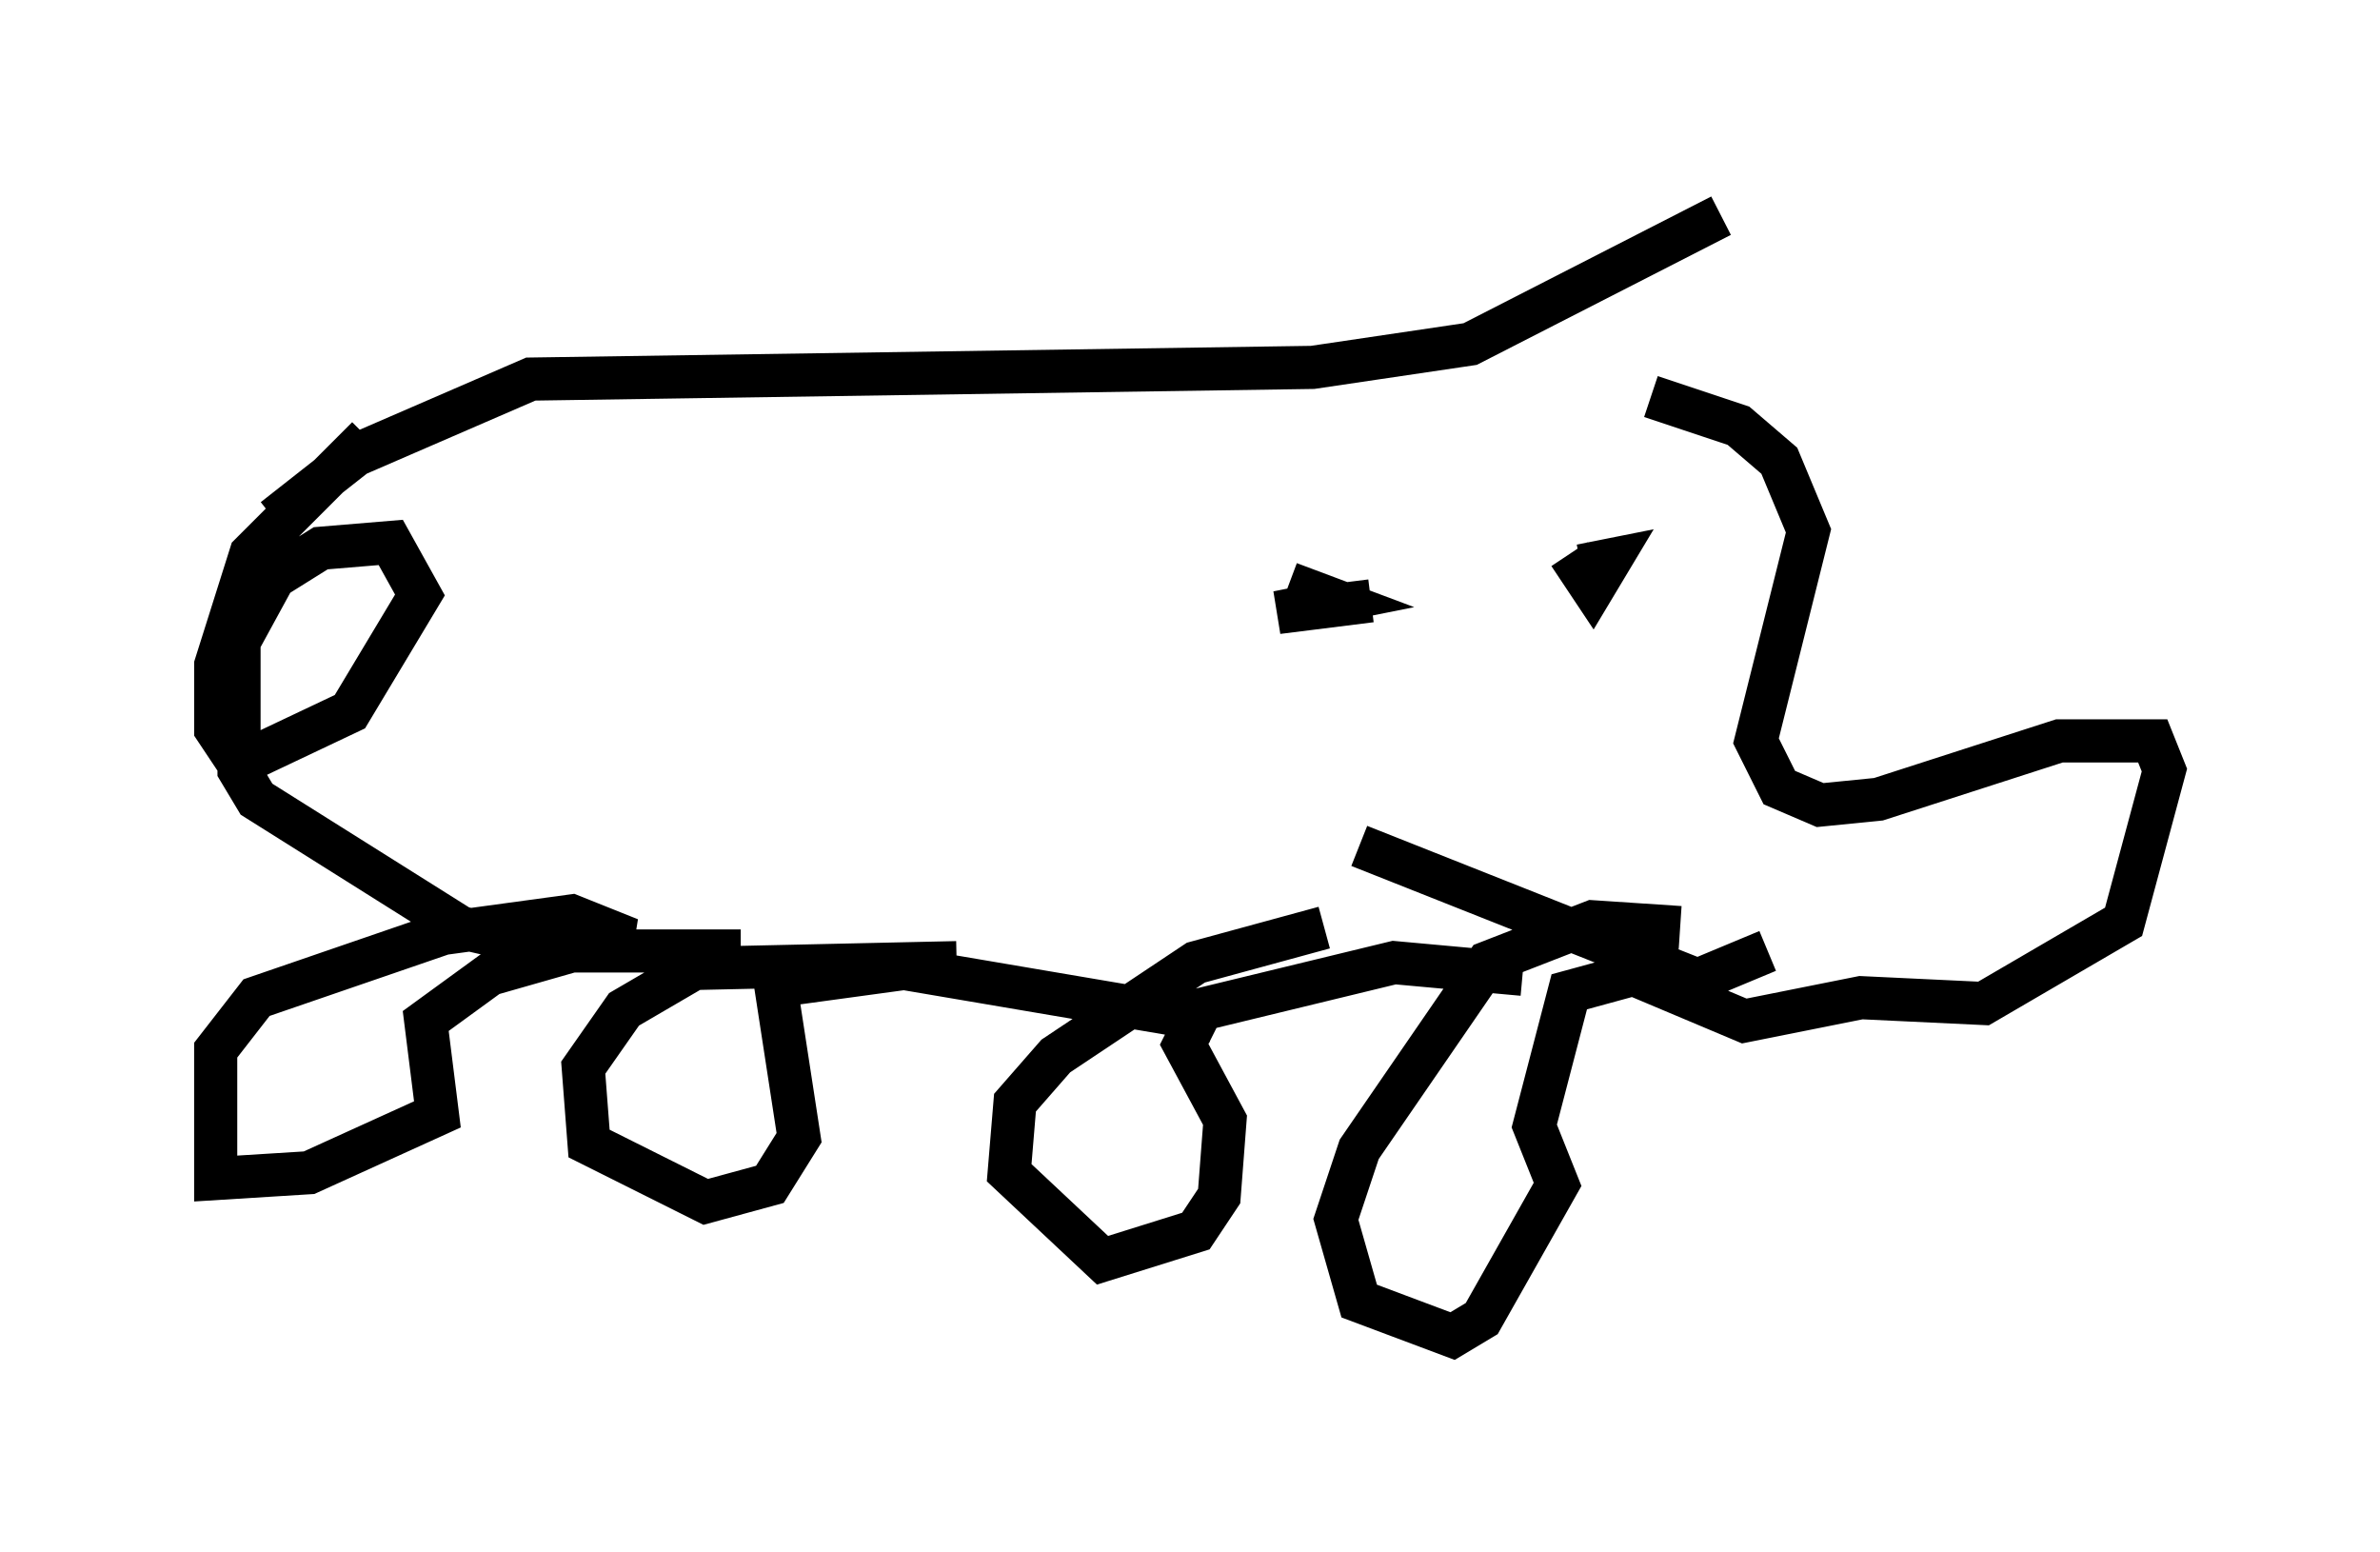 <?xml version="1.0" encoding="utf-8" ?>
<svg baseProfile="full" height="35.981" version="1.1" width="55.196" xmlns="http://www.w3.org/2000/svg" xmlns:ev="http://www.w3.org/2001/xml-events" xmlns:xlink="http://www.w3.org/1999/xlink"><defs /><rect fill="white" height="35.981" width="55.196" x="0" y="0" /><path d="M34.499, 10.142 m3.789, -0.947 l2.03, 0.677 0.947, 0.812 l0.677, 1.624 -1.218, 4.871 l0.541, 1.083 0.947, 0.406 l1.353, -0.135 4.195, -1.353 l2.165, 0.0 0.271, 0.677 l-0.947, 3.518 -3.248, 1.894 l-2.842, -0.135 -2.706, 0.541 l-2.571, -1.083 -1.488, 0.406 l-0.812, 3.112 0.541, 1.353 l-1.759, 3.112 -0.677, 0.406 l-2.165, -0.812 -0.541, -1.894 l0.541, -1.624 2.977, -4.33 l2.436, -0.947 2.03, 0.135 m-3.654, 1.083 l-2.977, -0.271 -4.465, 1.083 l-0.406, 0.812 0.947, 1.759 l-0.135, 1.759 -0.541, 0.812 l-2.165, 0.677 -2.165, -2.03 l0.135, -1.624 0.947, -1.083 l3.248, -2.165 2.977, -0.812 m-2.571, 2.165 l-7.172, -1.218 -2.977, 0.406 l0.541, 3.518 -0.677, 1.083 l-1.488, 0.406 -2.706, -1.353 l-0.135, -1.759 0.947, -1.353 l1.624, -0.947 6.089, -0.135 m-5.007, -0.271 l-3.924, 0.0 -1.894, 0.541 l-1.488, 1.083 0.271, 2.165 l-2.977, 1.353 -2.165, 0.135 l0.0, -2.977 0.947, -1.218 l4.33, -1.488 2.977, -0.406 l1.353, 0.541 -2.165, 0.135 l-1.759, -0.406 -4.736, -2.977 l-0.406, -0.677 0.0, -2.977 l0.812, -1.488 1.083, -0.677 l1.624, -0.135 0.677, 1.218 l-1.624, 2.706 -2.571, 1.218 l-0.541, -0.812 0.0, -1.488 l0.812, -2.571 2.706, -2.706 m-2.165, 1.894 l1.894, -1.488 4.059, -1.759 l18.132, -0.271 3.654, -0.541 l5.819, -2.977 m-6.766, 9.472 l0.0, 0.0 m-1.353, -0.541 l-2.165, 0.271 1.353, -0.271 l-1.083, -0.406 m6.495, -0.677 l0.541, 0.812 0.406, -0.677 l-0.677, 0.135 m4.33, 8.931 l-1.624, 0.677 -7.848, -3.112 " fill="none" stroke="black" stroke-width="1" /></svg>